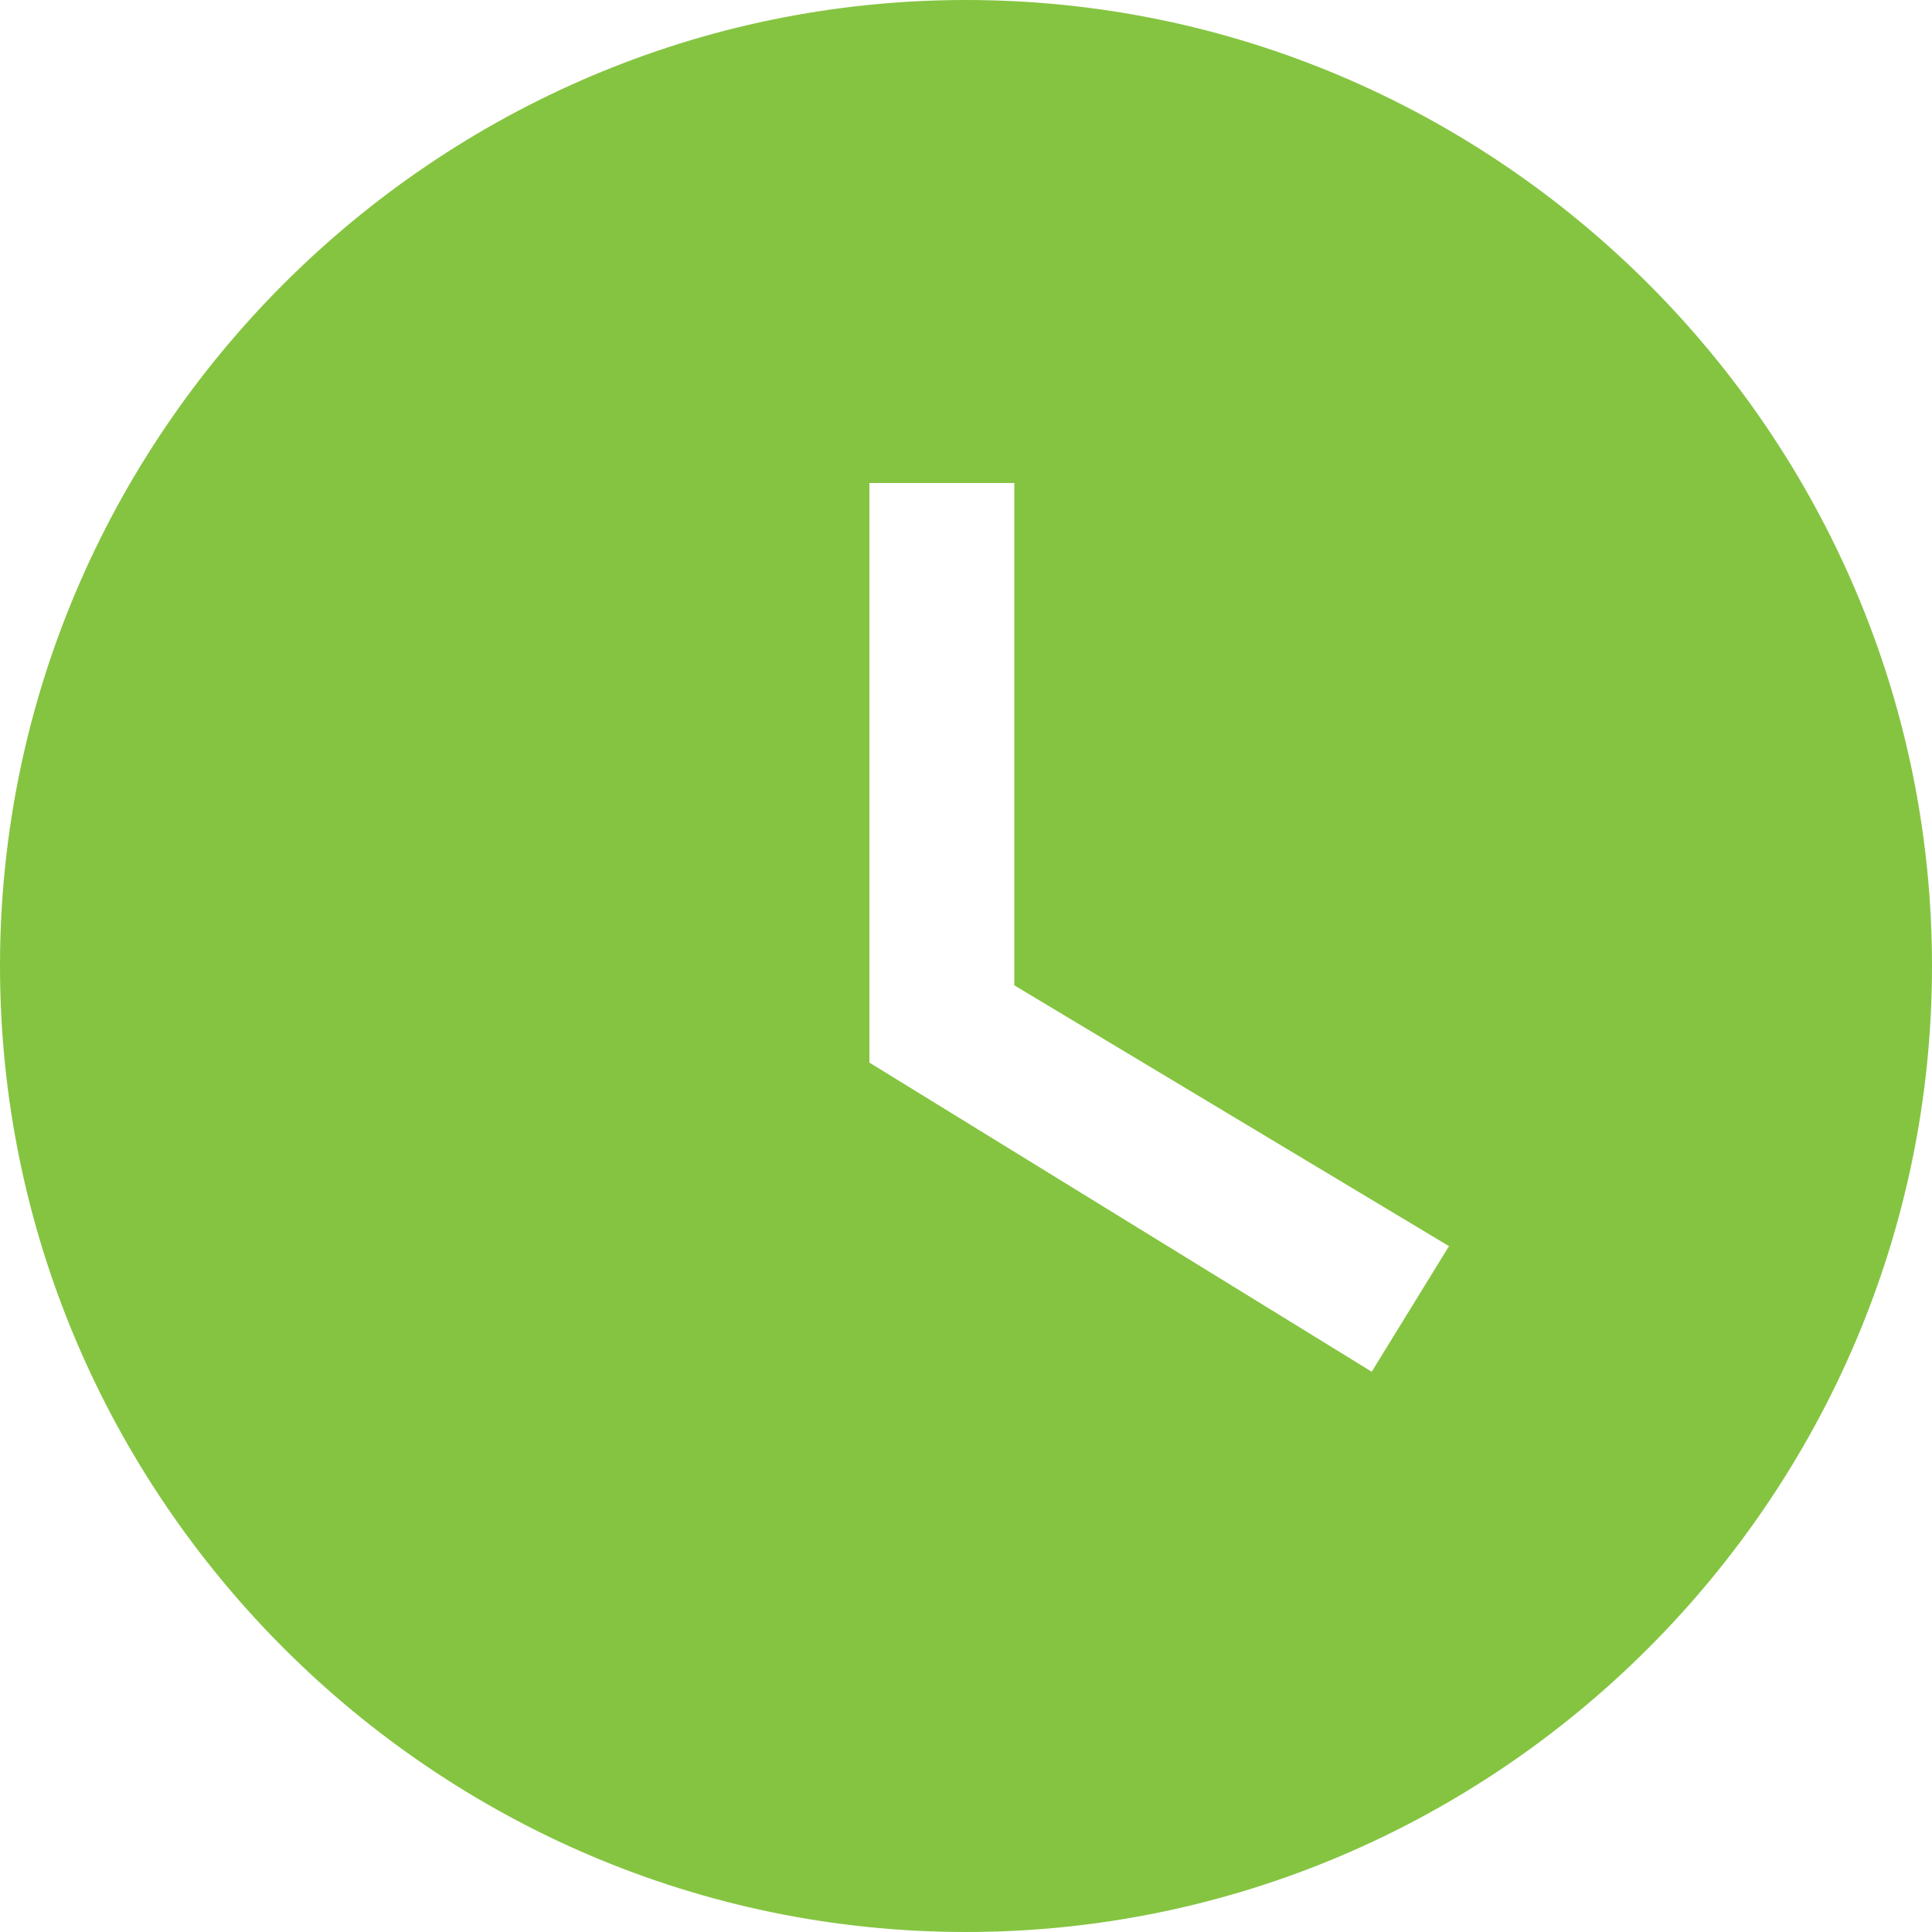 <svg width="13" height="13" viewBox="0 0 13 13" fill="none" xmlns="http://www.w3.org/2000/svg">
<path d="M6.5 0C2.925 0 0 2.925 0 6.5C0 10.075 2.925 13 6.5 13C10.075 13 13 10.075 13 6.5C13 2.925 10.075 0 6.5 0ZM9.23 9.23L5.85 7.15V3.25H6.825V6.63L9.75 8.385L9.23 9.23Z" fill="#85C441"/>
</svg>
